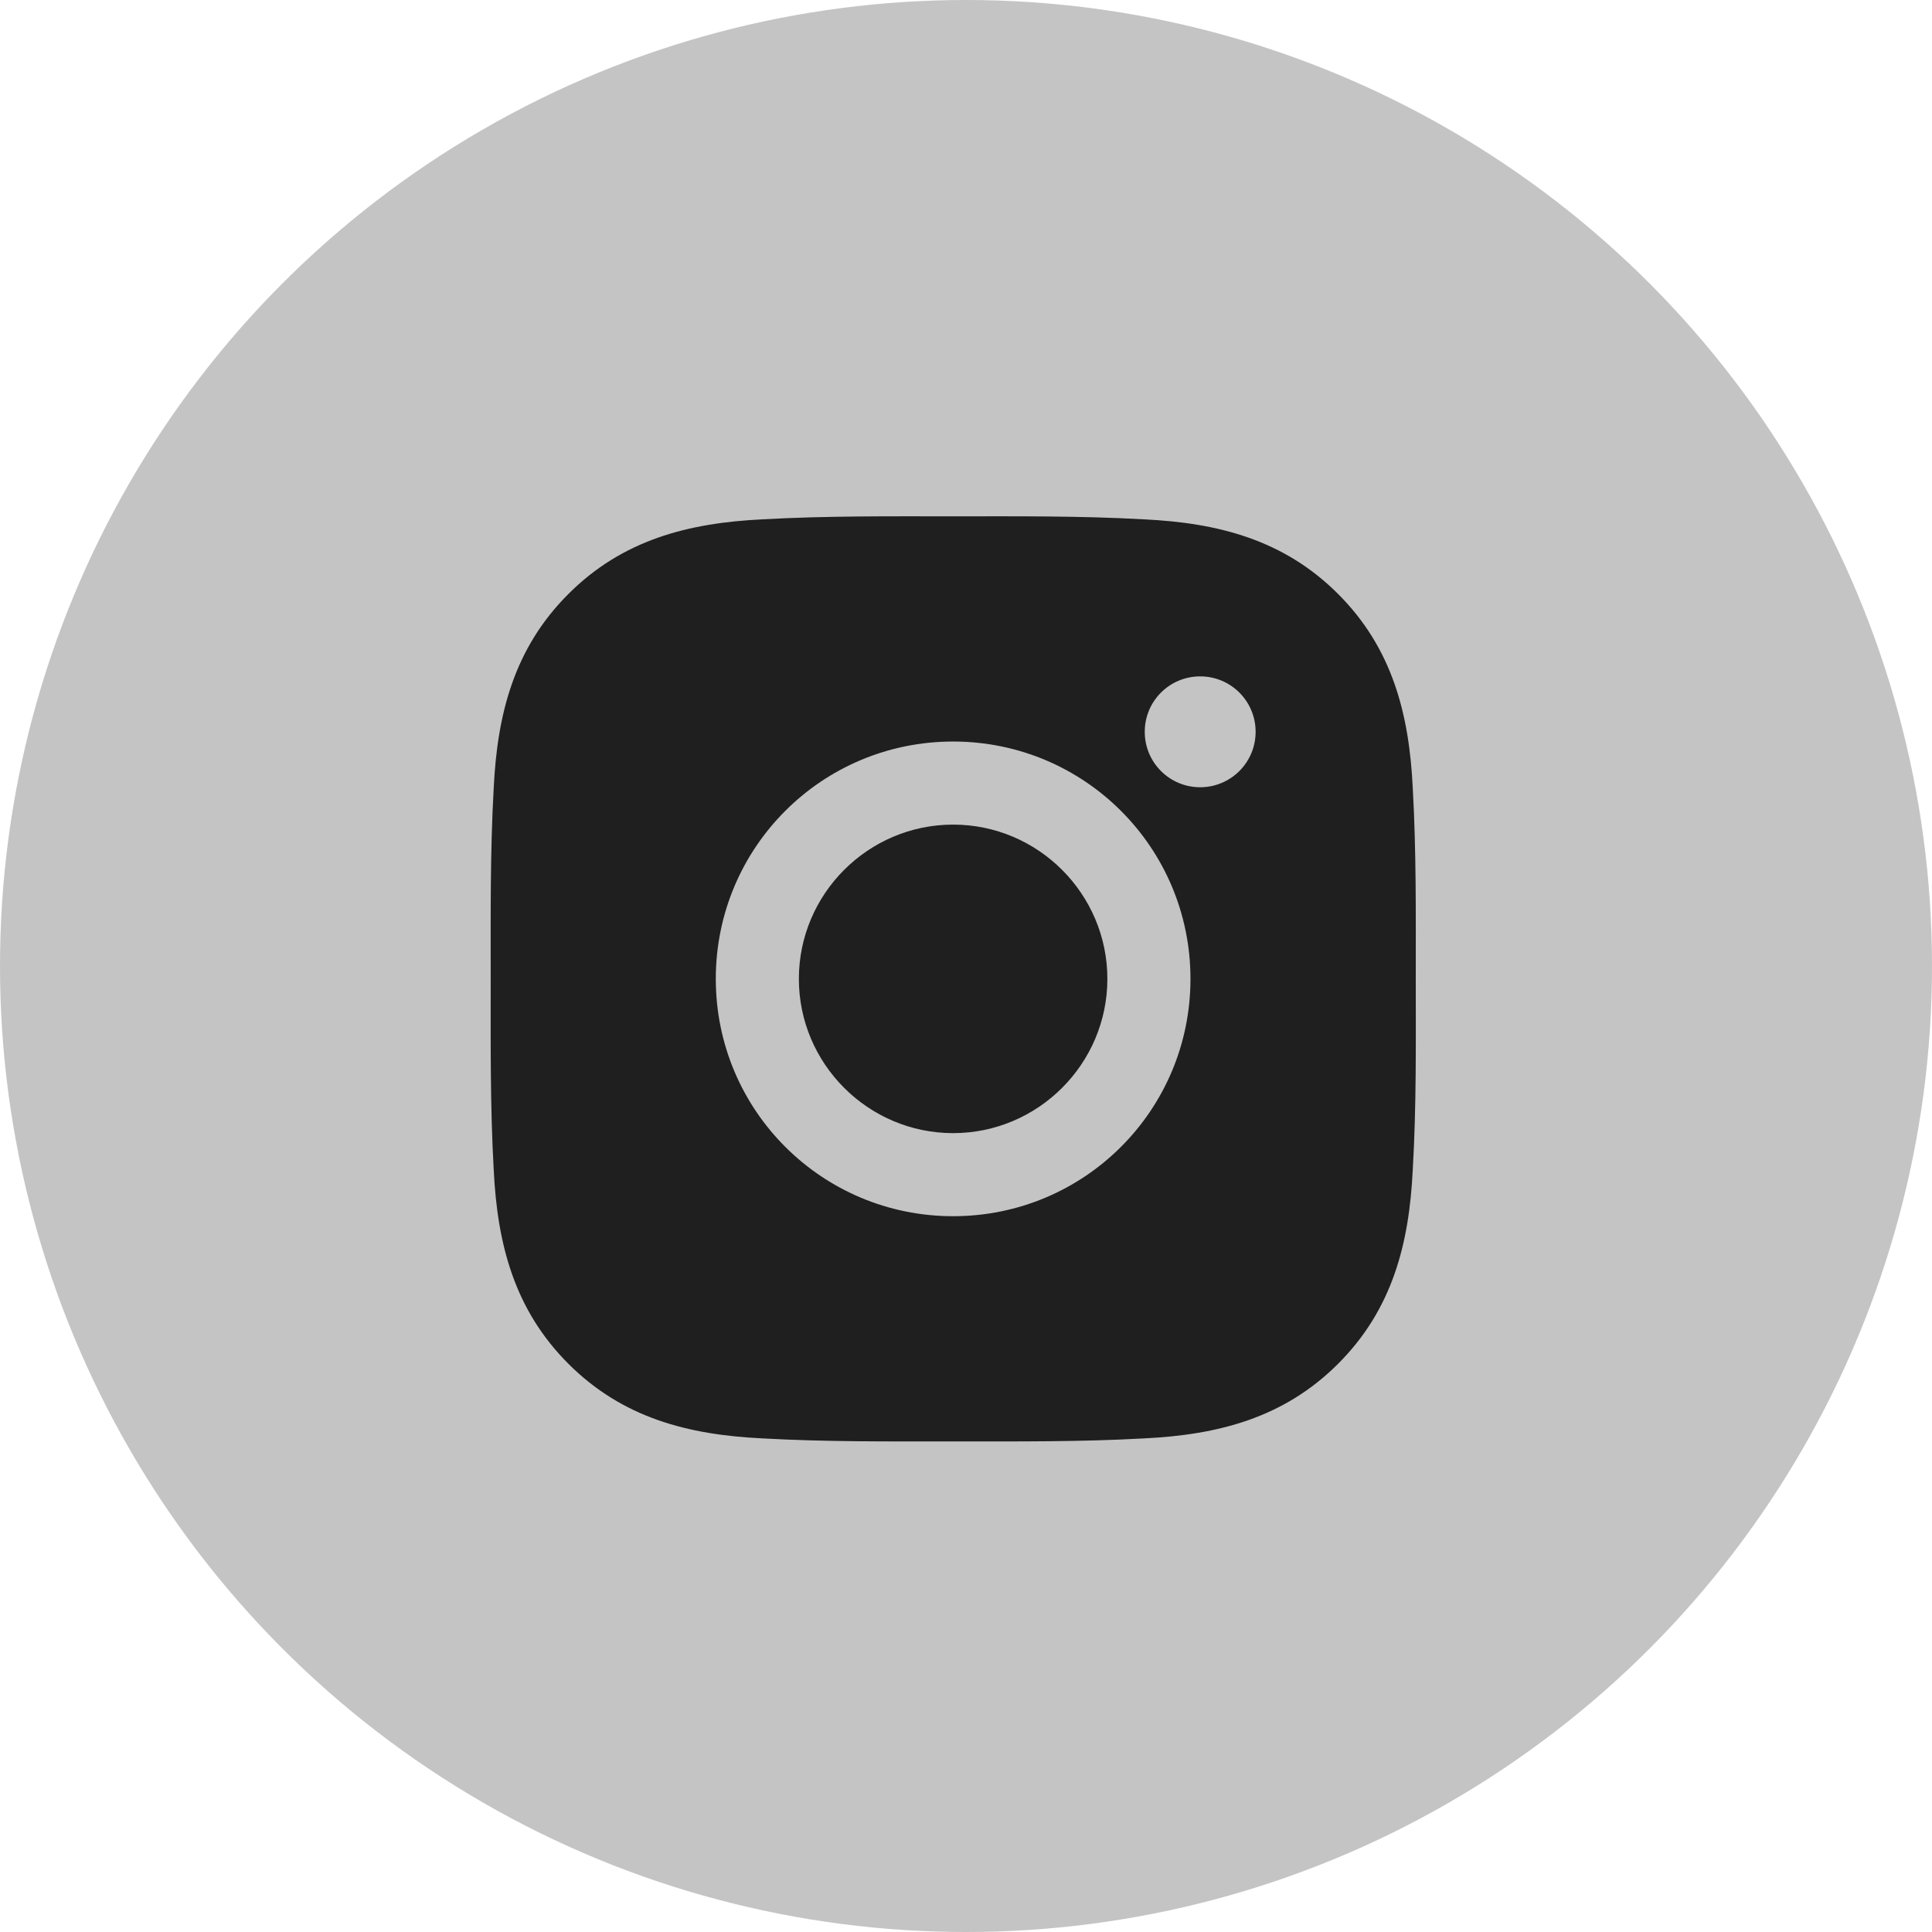 <svg width="75" height="75" viewBox="0 0 75 75" fill="none" xmlns="http://www.w3.org/2000/svg">
<circle cx="37.5" cy="37.5" r="37.5" fill="#C4C4C4"/>
<path d="M37 32.011C33.703 32.011 31.012 34.702 31.012 38C31.012 41.297 33.703 43.988 37 43.988C40.297 43.988 42.988 41.297 42.988 38C42.988 34.702 40.297 32.011 37 32.011ZM54.96 38C54.96 35.52 54.982 33.063 54.843 30.587C54.704 27.712 54.048 25.161 51.946 23.059C49.839 20.952 47.292 20.3 44.417 20.161C41.937 20.022 39.48 20.044 37.005 20.044C34.525 20.044 32.068 20.022 29.592 20.161C26.717 20.3 24.166 20.956 22.064 23.059C19.957 25.165 19.305 27.712 19.166 30.587C19.027 33.067 19.049 35.524 19.049 38C19.049 40.475 19.027 42.937 19.166 45.412C19.305 48.287 19.961 50.838 22.064 52.941C24.17 55.047 26.717 55.699 29.592 55.838C32.072 55.977 34.529 55.955 37.005 55.955C39.484 55.955 41.941 55.977 44.417 55.838C47.292 55.699 49.843 55.043 51.946 52.941C54.052 50.834 54.704 48.287 54.843 45.412C54.987 42.937 54.96 40.479 54.96 38ZM37 47.213C31.901 47.213 27.787 43.098 27.787 38C27.787 32.901 31.901 28.786 37 28.786C42.099 28.786 46.214 32.901 46.214 38C46.214 43.098 42.099 47.213 37 47.213ZM46.591 30.561C45.4 30.561 44.439 29.599 44.439 28.409C44.439 27.218 45.4 26.257 46.591 26.257C47.781 26.257 48.743 27.218 48.743 28.409C48.743 28.691 48.688 28.971 48.58 29.233C48.471 29.494 48.313 29.731 48.113 29.931C47.913 30.131 47.676 30.289 47.415 30.397C47.154 30.506 46.873 30.561 46.591 30.561Z" fill="#1F1F1F"/>
</svg>
